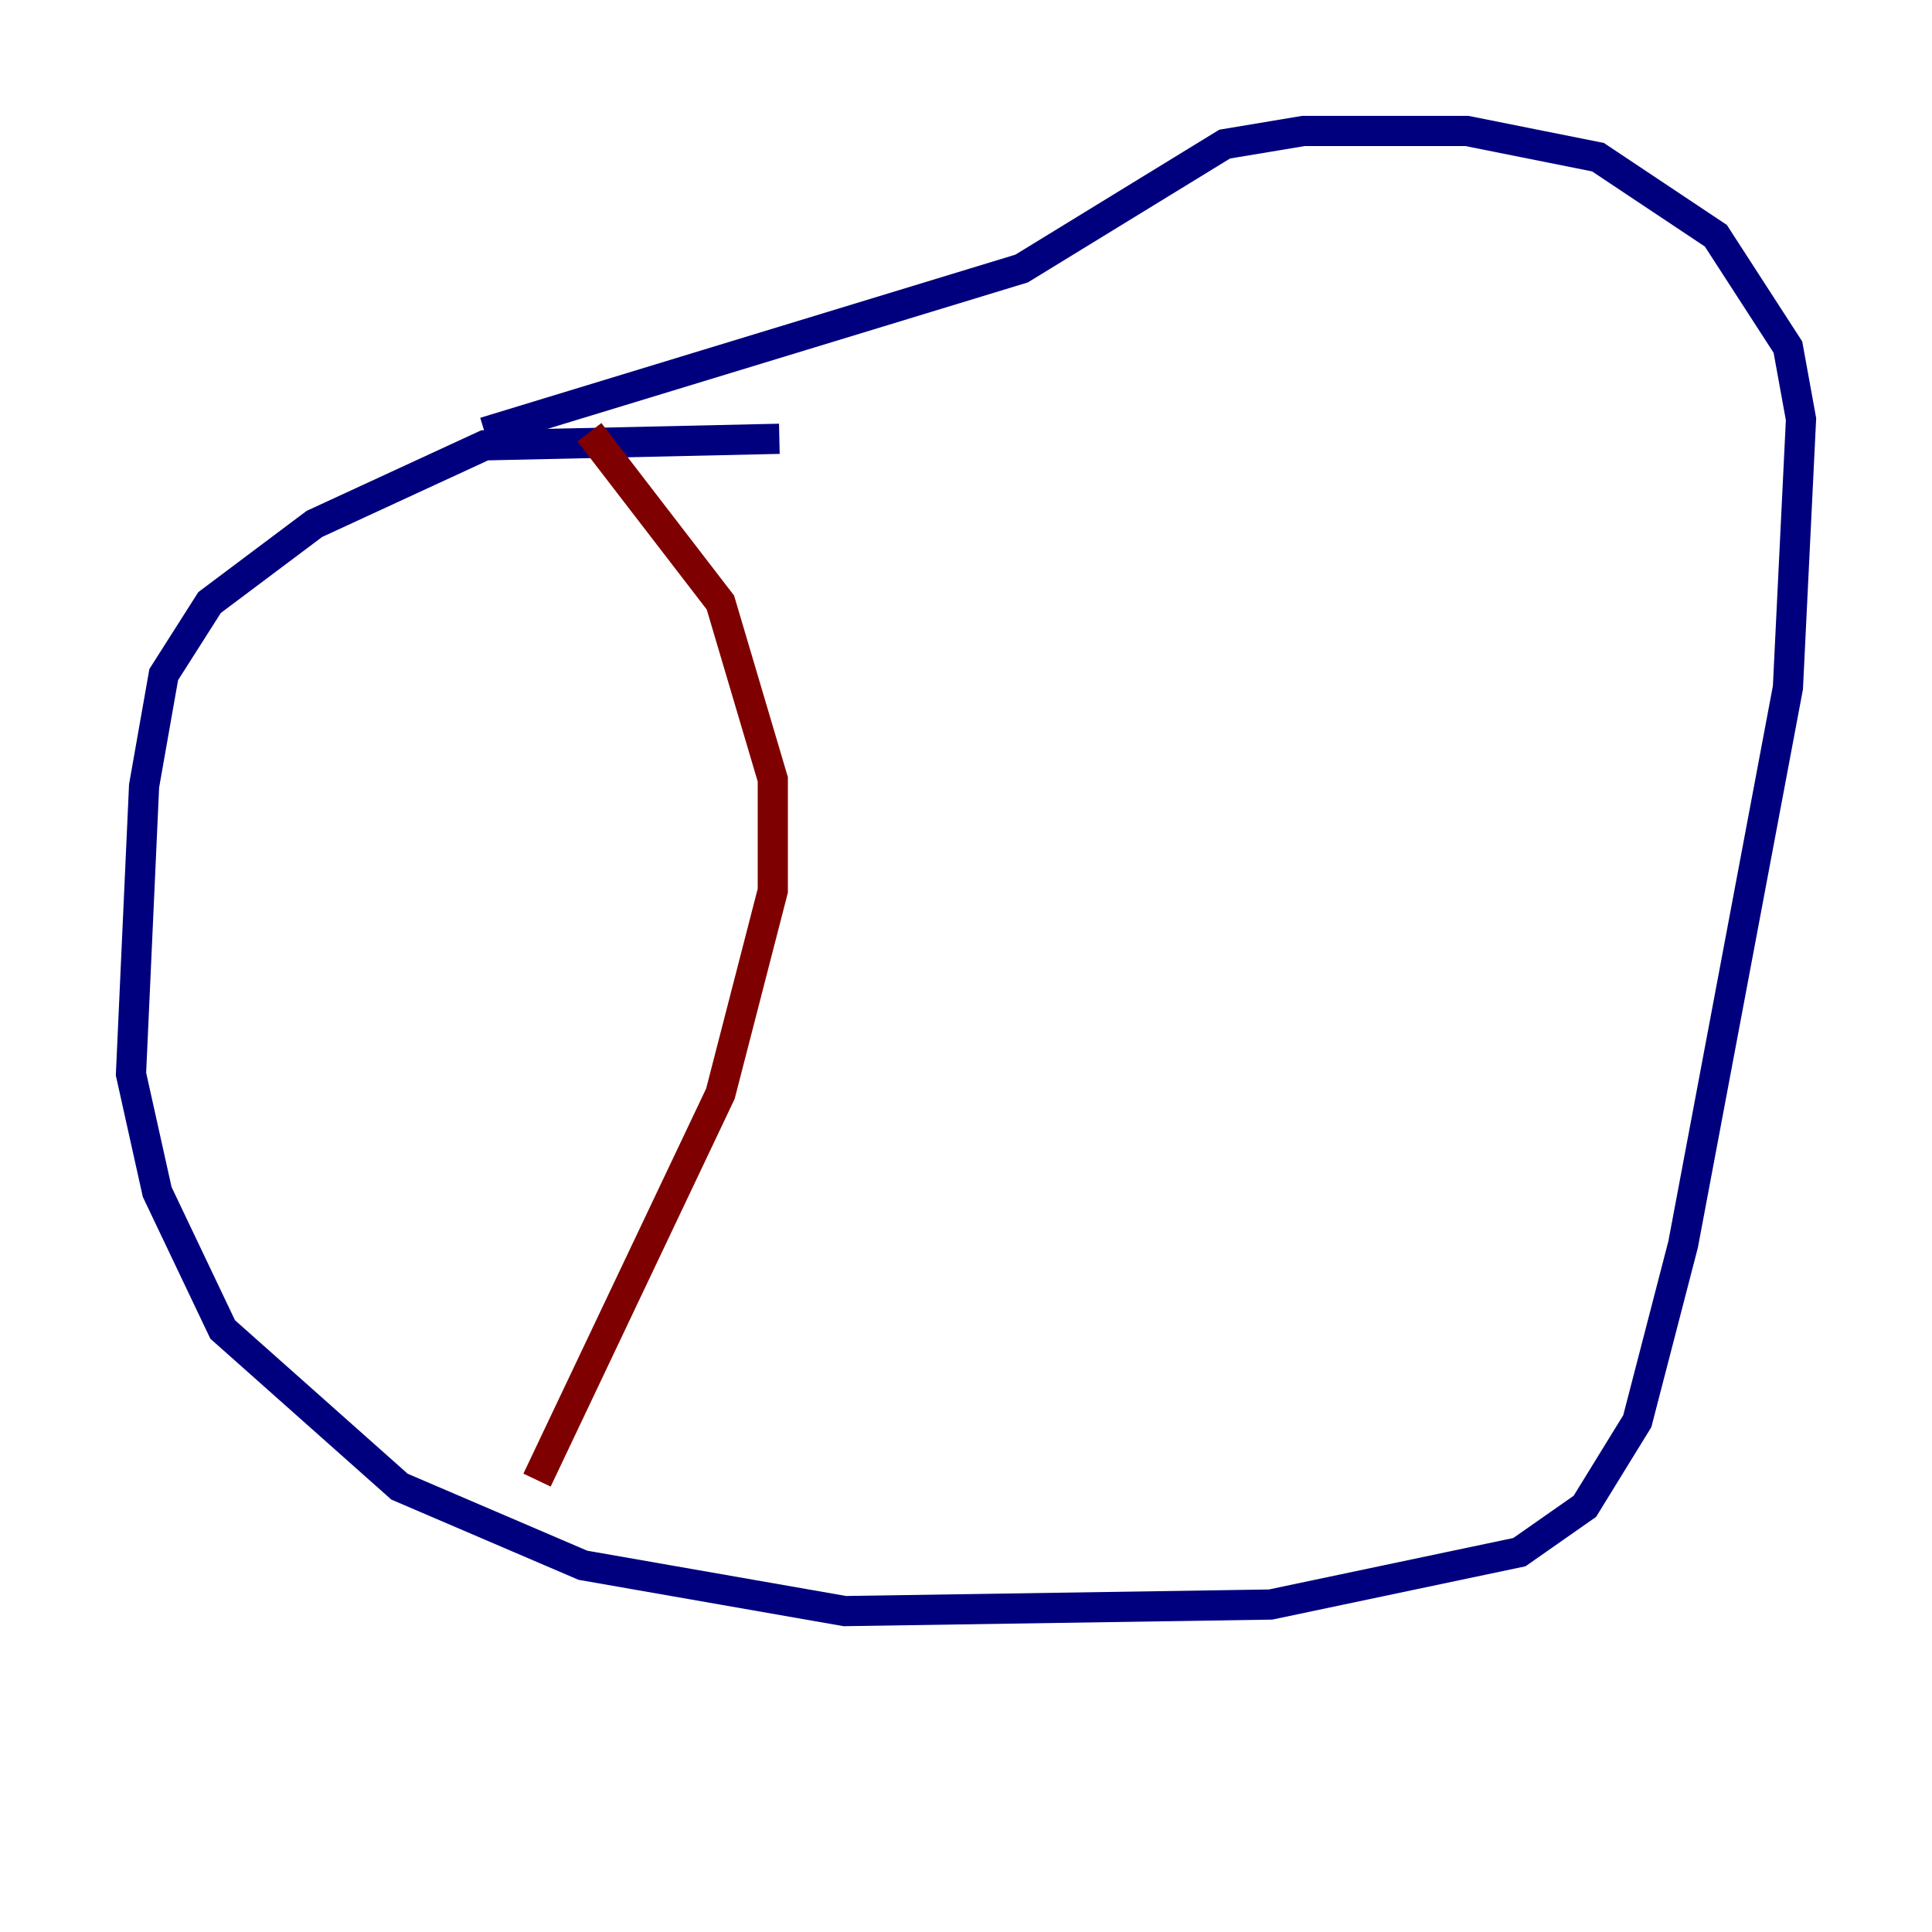 <?xml version="1.0" encoding="utf-8" ?>
<svg baseProfile="tiny" height="128" version="1.2" viewBox="0,0,128,128" width="128" xmlns="http://www.w3.org/2000/svg" xmlns:ev="http://www.w3.org/2001/xml-events" xmlns:xlink="http://www.w3.org/1999/xlink"><defs /><polyline fill="none" points="51.634,29.071 32.108,29.505 20.827,34.712 13.885,39.919 10.848,44.691 9.546,52.068 8.678,71.159 10.414,78.969 14.752,88.081 26.468,98.495 38.617,103.702 55.973,106.739 84.176,106.305 100.664,102.834 105.003,99.797 108.475,94.156 111.512,82.441 118.454,45.559 119.322,27.77 118.454,22.997 113.681,15.62 105.871,10.414 97.193,8.678 86.346,8.678 81.139,9.546 67.688,17.79 32.108,28.637" stroke="#00007f" stroke-width="2" /><polyline fill="none" points="39.051,28.637 47.729,39.919 51.2,51.634 51.2,59.01 47.729,72.461 35.58,98.061" stroke="#7f0000" stroke-width="2" /></svg>